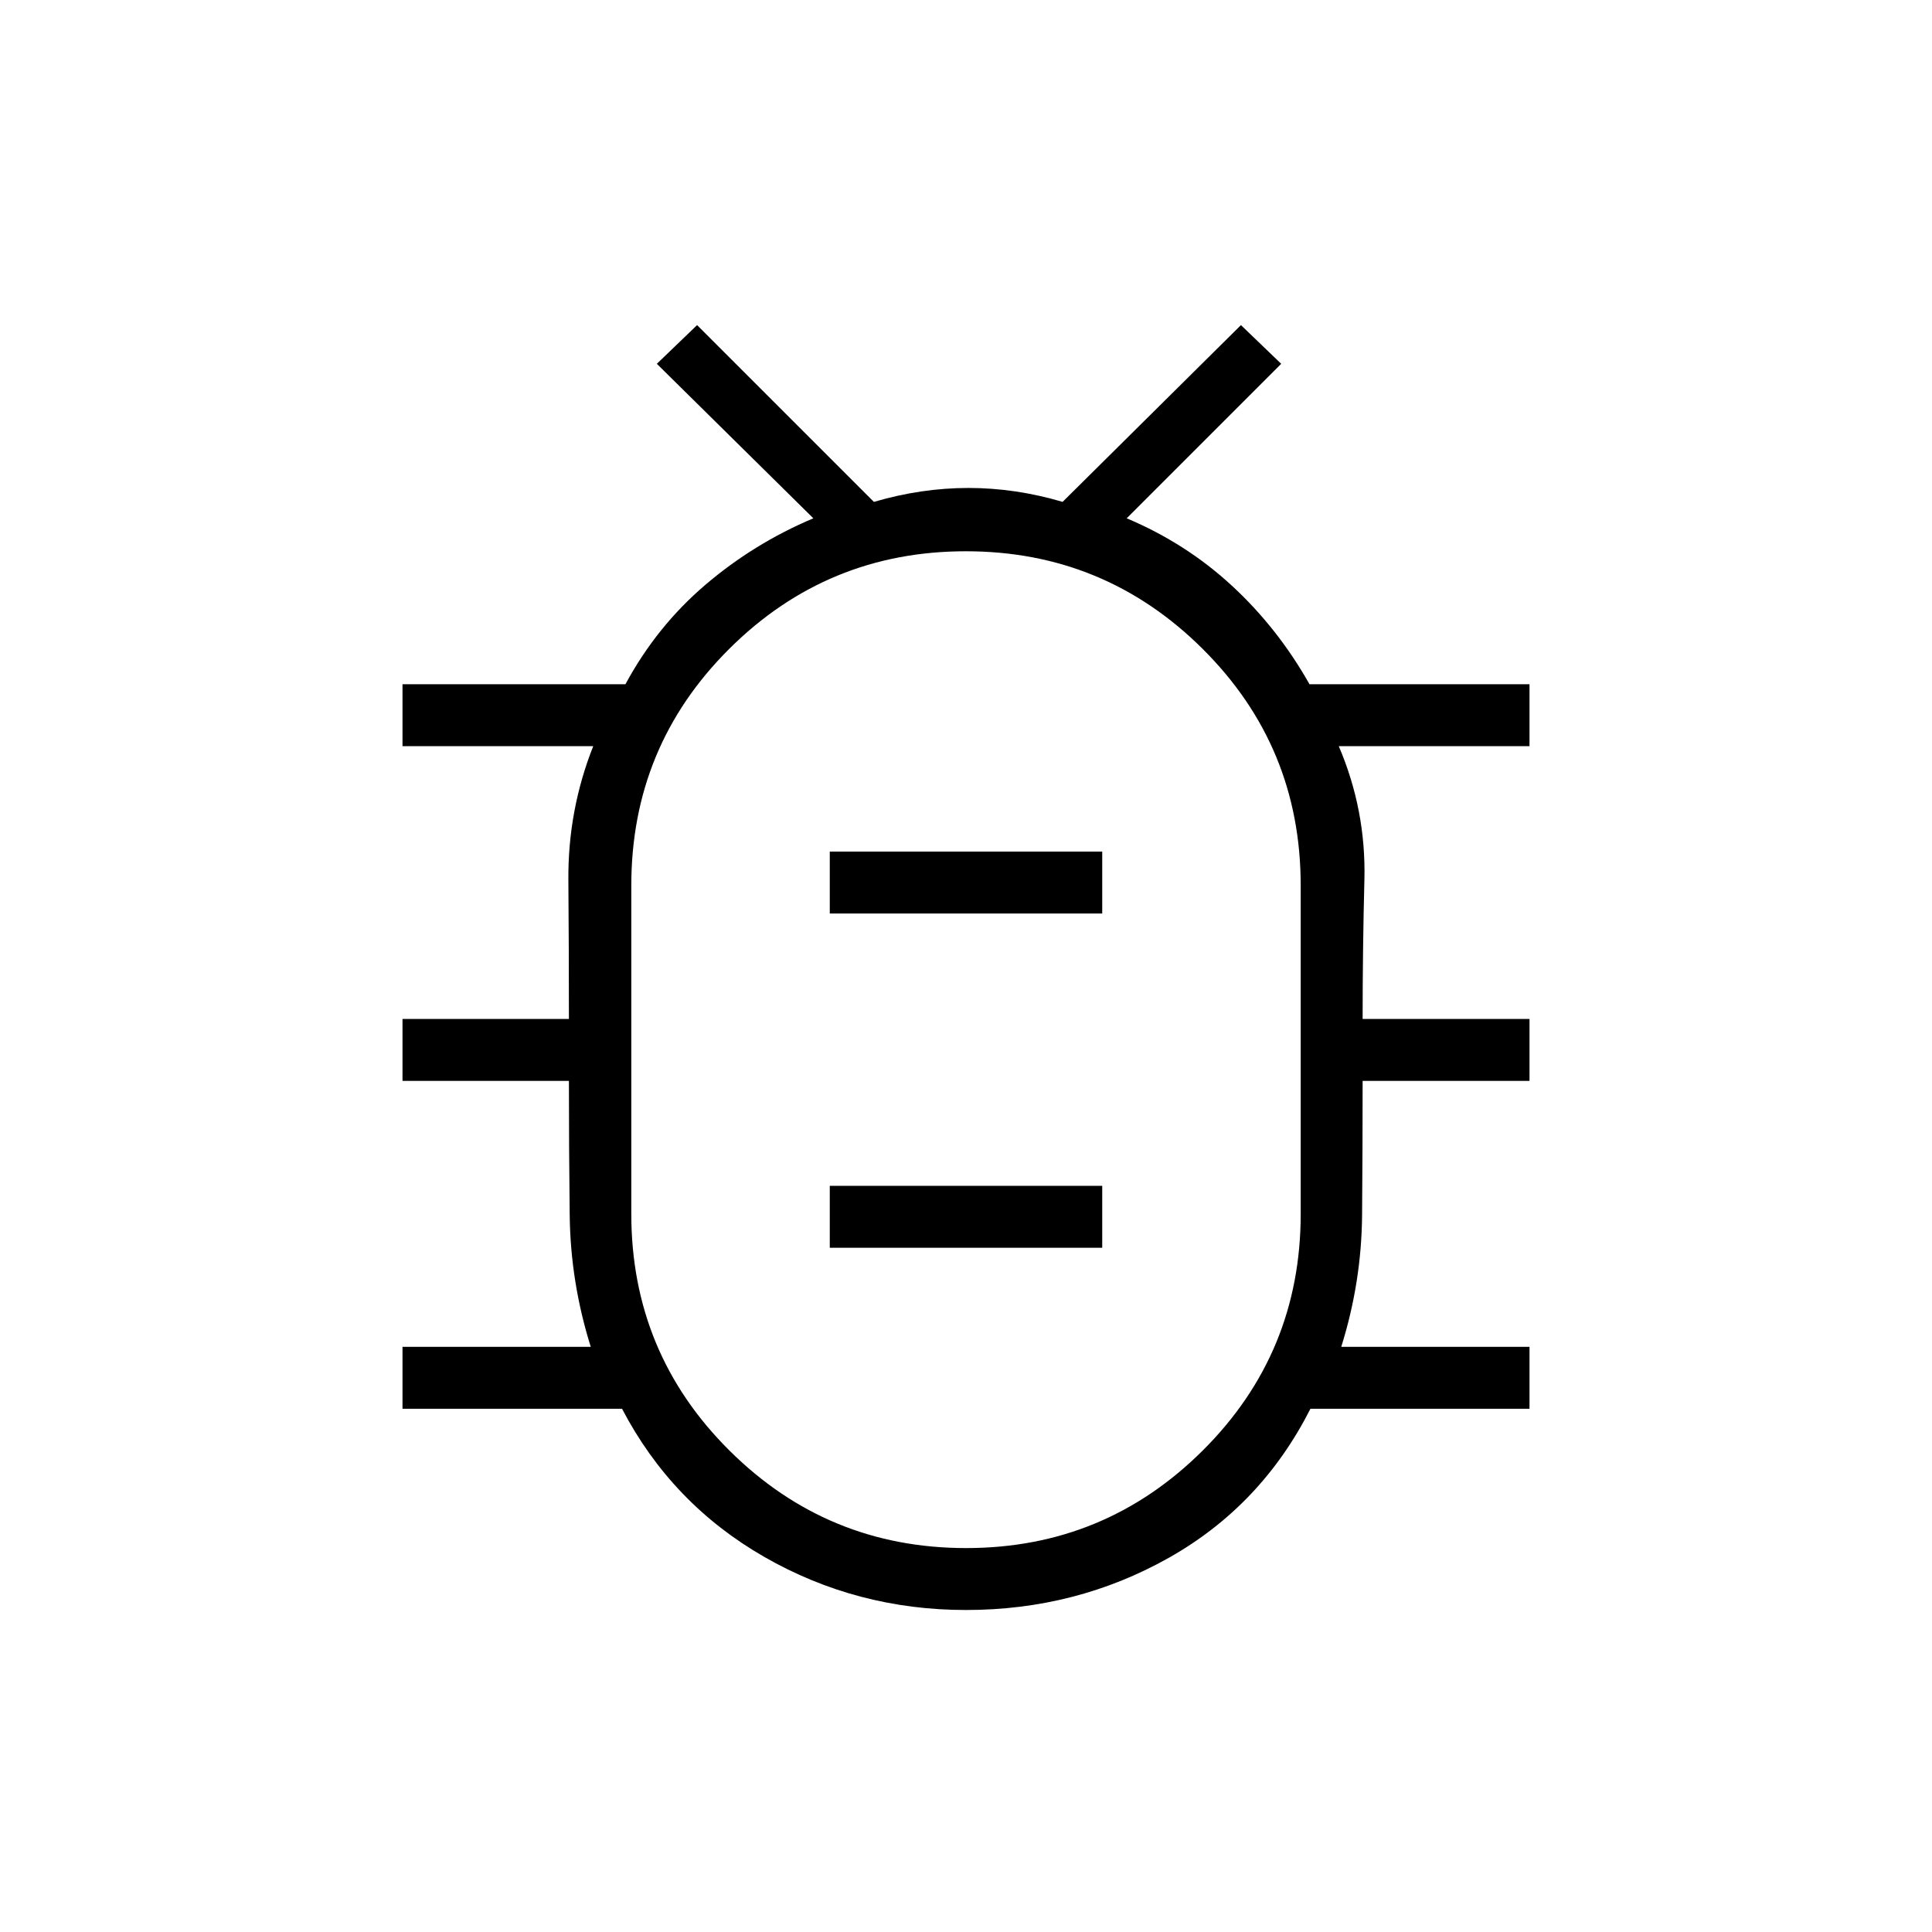 <svg xmlns="http://www.w3.org/2000/svg" width="48" height="48" viewBox="0 -960 960 960"><path d="M480.07-190.77q68.85 0 117.55-48.47 48.69-48.46 48.69-117.61V-520q0-69.14-48.76-117.61t-117.62-48.47q-68.85 0-117.55 48.47-48.69 48.47-48.69 117.61v163.15q0 69.15 48.76 117.61 48.76 48.47 117.62 48.47ZM412.31-340h135.38v-30.77H412.31V-340Zm0-166.08h135.38v-30.77H412.31v30.77ZM480-438.31h.12-.12.12-.12.12-.12.12-.12ZM480-160q-54.23 0-100.23-26.38-46-26.39-70.69-73.62H200v-30.77h93.54q-10.08-32.15-10.46-65.45-.39-33.29-.39-66.7H200v-30.77h82.69q0-34.39-.27-69.04-.27-34.65 12.35-66.5H200V-620h110.77q15.54-28.77 39.69-49.38 24.16-20.62 53.69-33.08l-77.77-76.77 20-19.23 87.85 87.84q23.64-6.92 47.01-6.92 23.38 0 46.76 6.92l88.62-87.84 20 19.23-76.77 76.77q29.53 12.46 52.33 33.54 22.8 21.08 38.51 48.92H760v30.77h-94.77q13.62 31.85 12.73 66.5-.88 34.65-.88 69.04H760v30.77h-82.92q0 33.41-.27 66.7-.27 33.3-10.35 65.45H760V-260H651.15q-24.46 48.23-70.47 74.12Q534.66-160 480-160Z"/></svg>